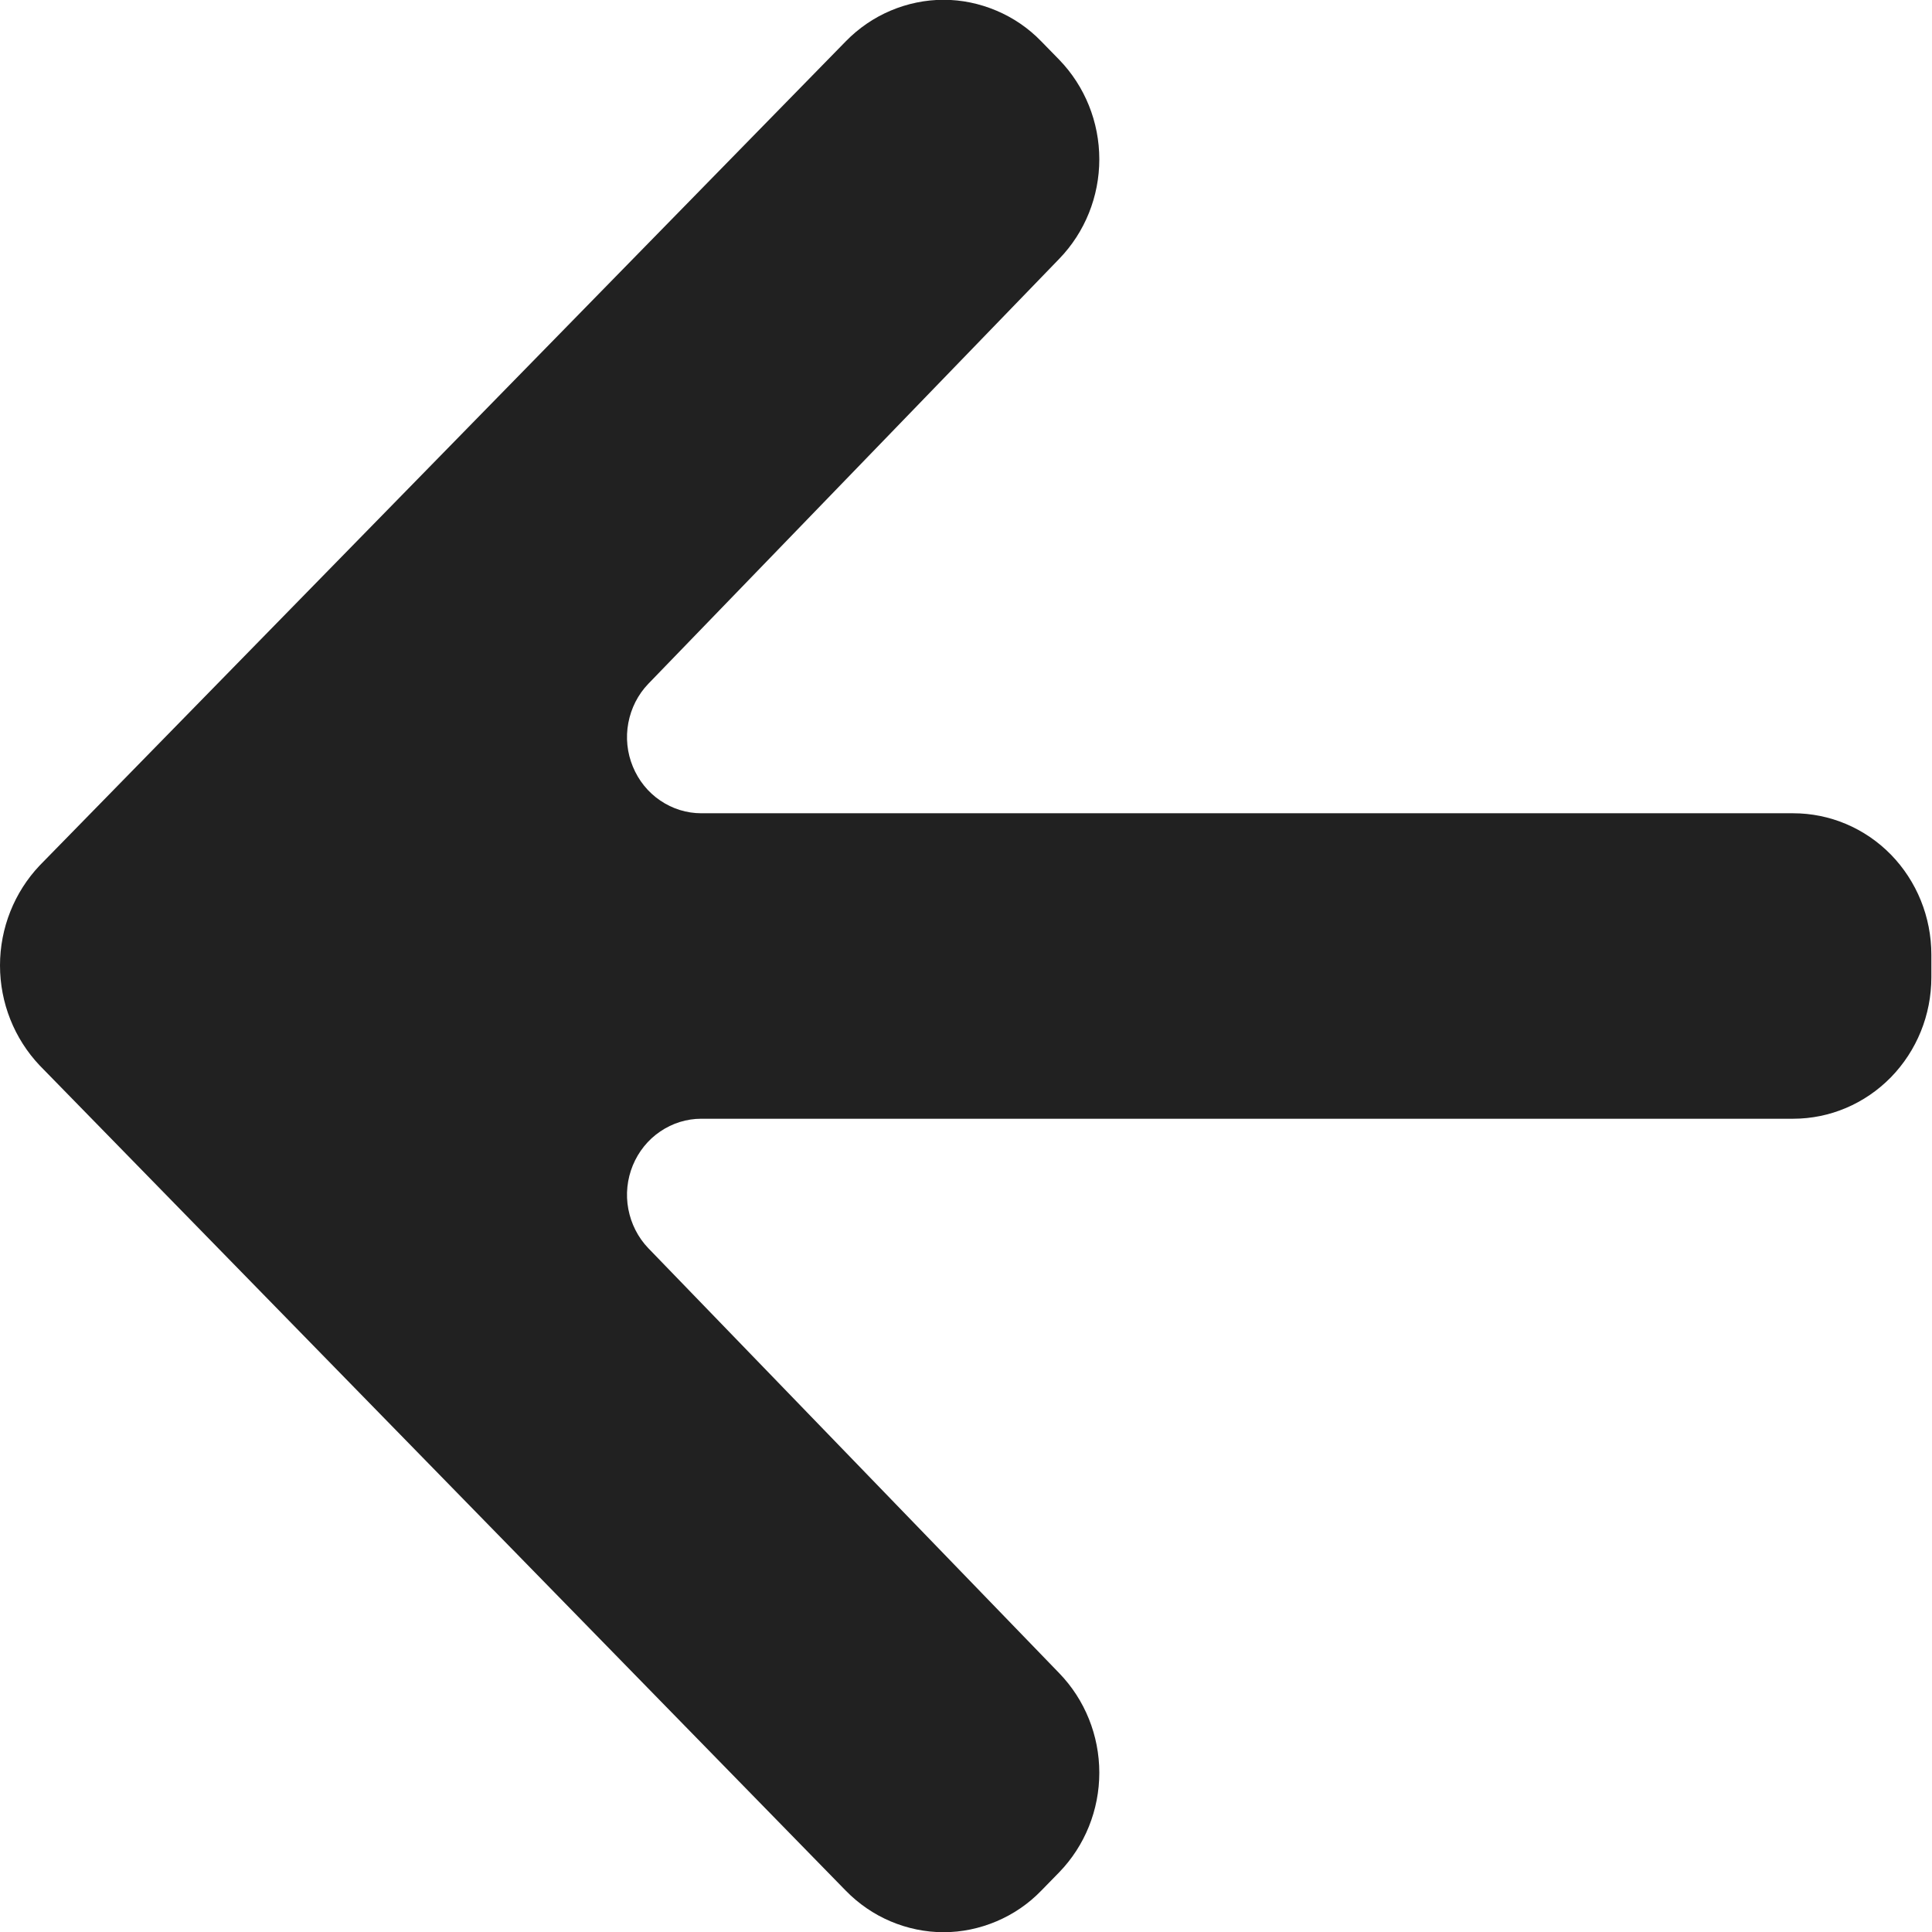 <svg width="18" height="18" viewBox="0 0 18 18" fill="none" xmlns="http://www.w3.org/2000/svg">
<path d="M16.707 7.577H6.534C6.398 7.577 6.265 7.536 6.151 7.458C6.037 7.381 5.949 7.271 5.896 7.142C5.843 7.014 5.828 6.872 5.854 6.735C5.88 6.597 5.944 6.471 6.04 6.371L9.869 2.411C10.108 2.164 10.242 1.831 10.242 1.484C10.242 1.137 10.108 0.804 9.869 0.557L9.701 0.385C9.582 0.262 9.44 0.165 9.283 0.099C9.127 0.033 8.96 -0.002 8.791 -0.002C8.622 -0.002 8.454 0.033 8.298 0.099C8.142 0.165 8 0.262 7.88 0.385L0.37 8.063C0.133 8.313 0 8.647 0 8.995C0 9.343 0.133 9.677 0.37 9.927L7.88 17.615C8 17.738 8.142 17.835 8.298 17.901C8.454 17.967 8.622 18.002 8.791 18.002C8.96 18.002 9.127 17.967 9.283 17.901C9.44 17.835 9.582 17.738 9.701 17.615L9.869 17.443C10.108 17.196 10.242 16.863 10.242 16.516C10.242 16.169 10.108 15.836 9.869 15.589L6.04 11.629C5.944 11.529 5.88 11.402 5.854 11.265C5.828 11.128 5.843 10.986 5.896 10.857C5.949 10.729 6.037 10.619 6.151 10.542C6.265 10.464 6.398 10.423 6.534 10.423H16.707C17.048 10.423 17.375 10.284 17.617 10.037C17.858 9.79 17.994 9.456 17.994 9.106V8.894C17.994 8.544 17.858 8.209 17.617 7.962C17.375 7.715 17.048 7.577 16.707 7.577Z" fill="black" fill-opacity="0.87"/>
</svg>
